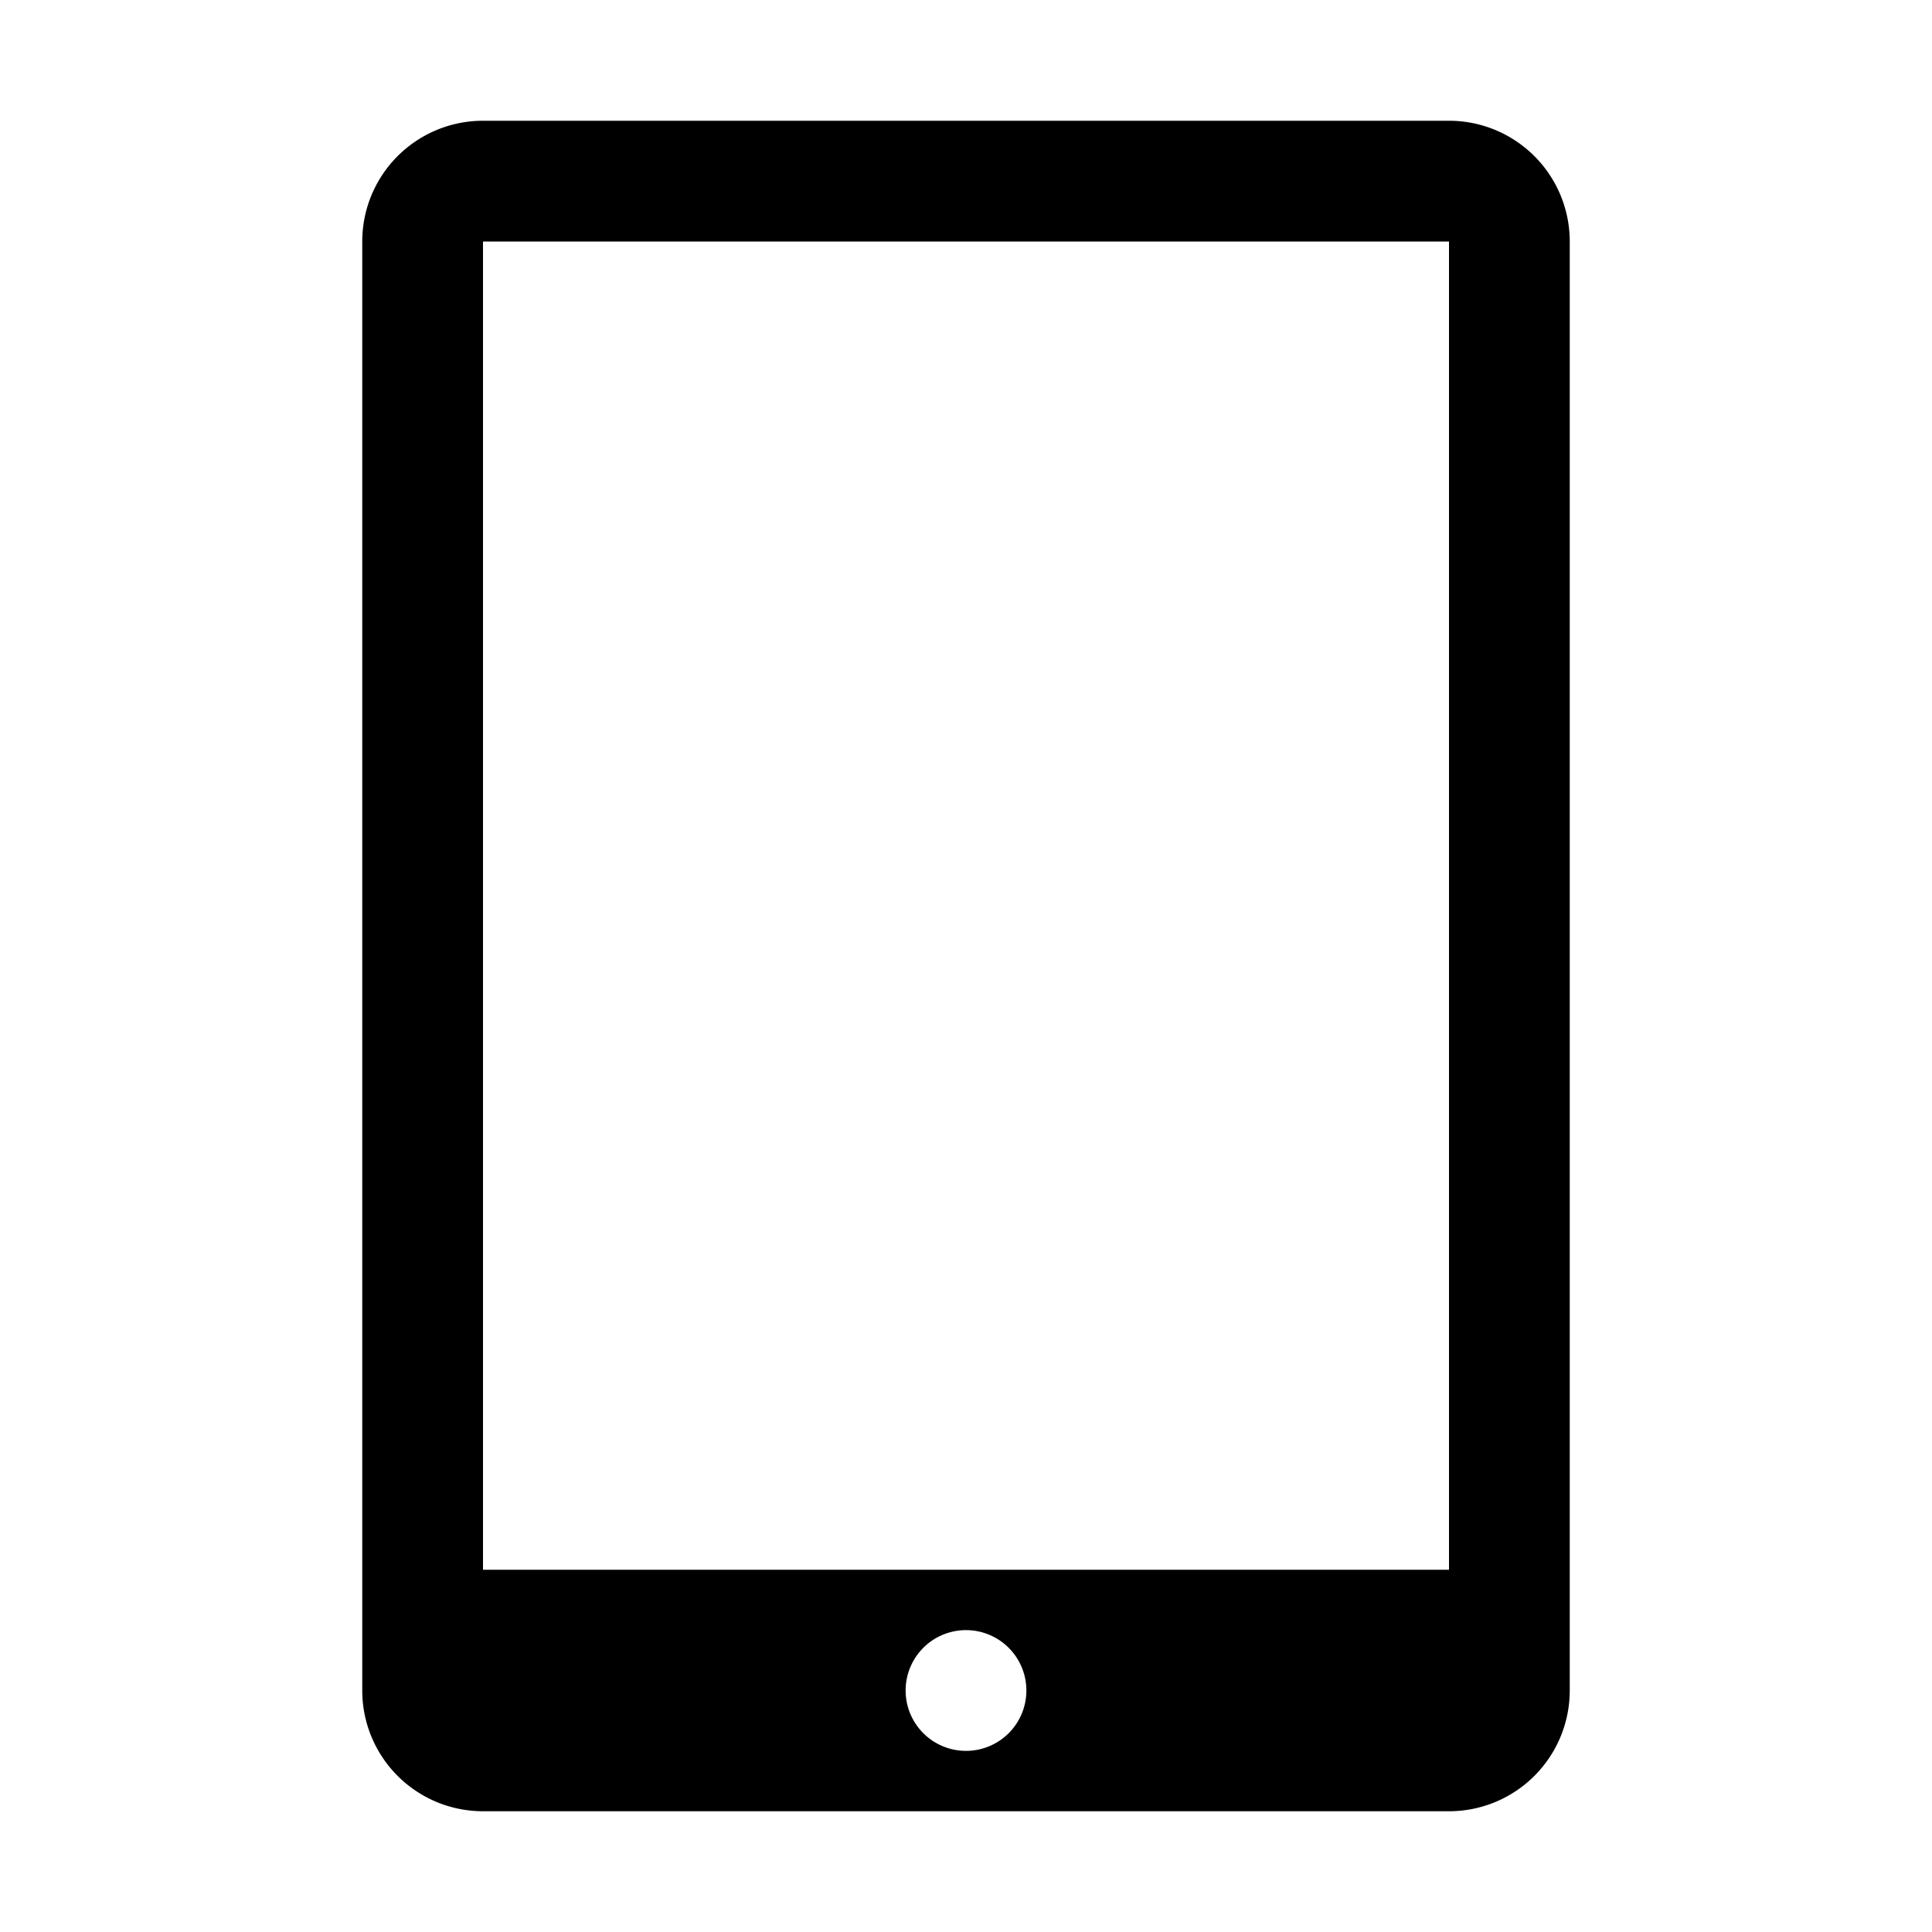 <svg xmlns="http://www.w3.org/2000/svg" viewBox="0 0 128 128"><path d="M96 8H32a8 8 0 0 0-8 8v96a8 8 0 0 0 8 8h64a8 8 0 0 0 8-8V16a8 8 0 0 0-8-8zM64 116a4 4 0 1 1 4-4 4 4 0 0 1-4 4zm32-12H32V16h64z"/></svg>